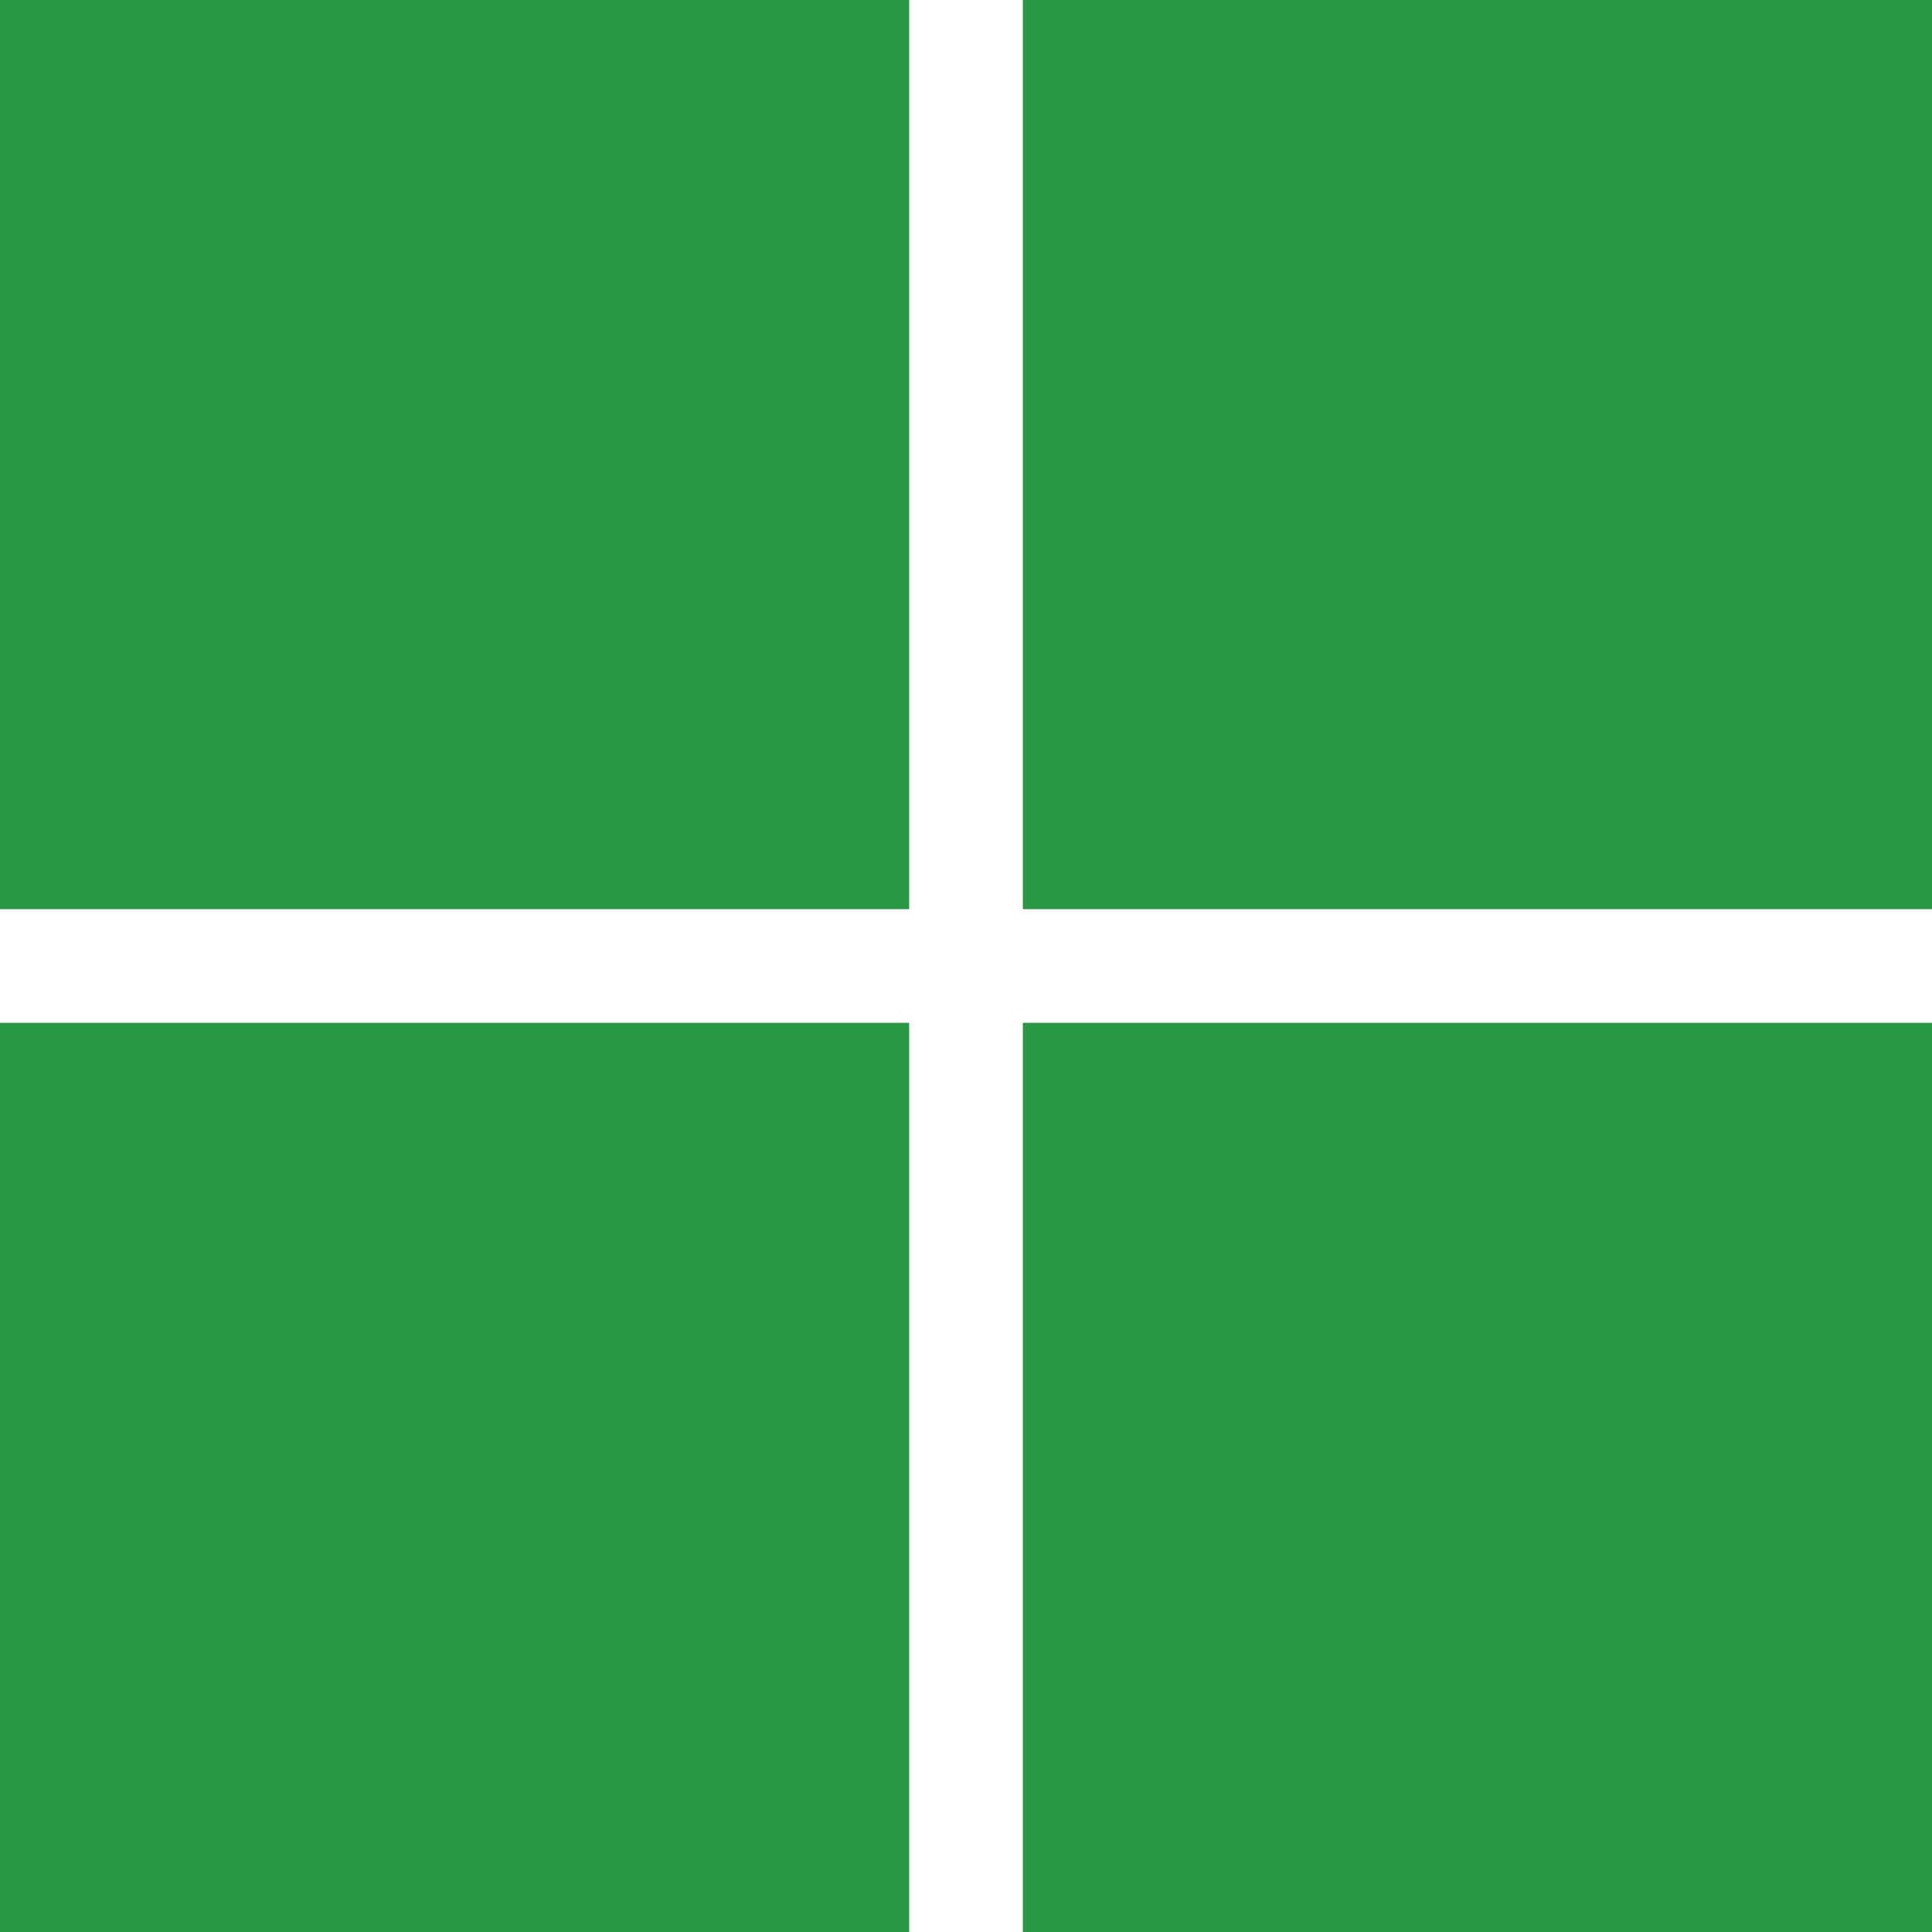 <svg xmlns="http://www.w3.org/2000/svg" width="17" height="17" viewBox="0 0 17 17">
<defs>
    <style>
      .cls-1 {
        fill: #289847;
        fill-rule: evenodd;
      }
    </style>
  </defs>
  <path id="Прямоугольник_13_копия_2" data-name="Прямоугольник 13 копия 2" class="cls-1" d="M1112,769h8v8h-8v-8Zm9,0h8v8h-8v-8Zm-9,9h8v8h-8v-8Zm9,0h8v8h-8v-8Z" transform="translate(-1112 -769)"/>
</svg>
